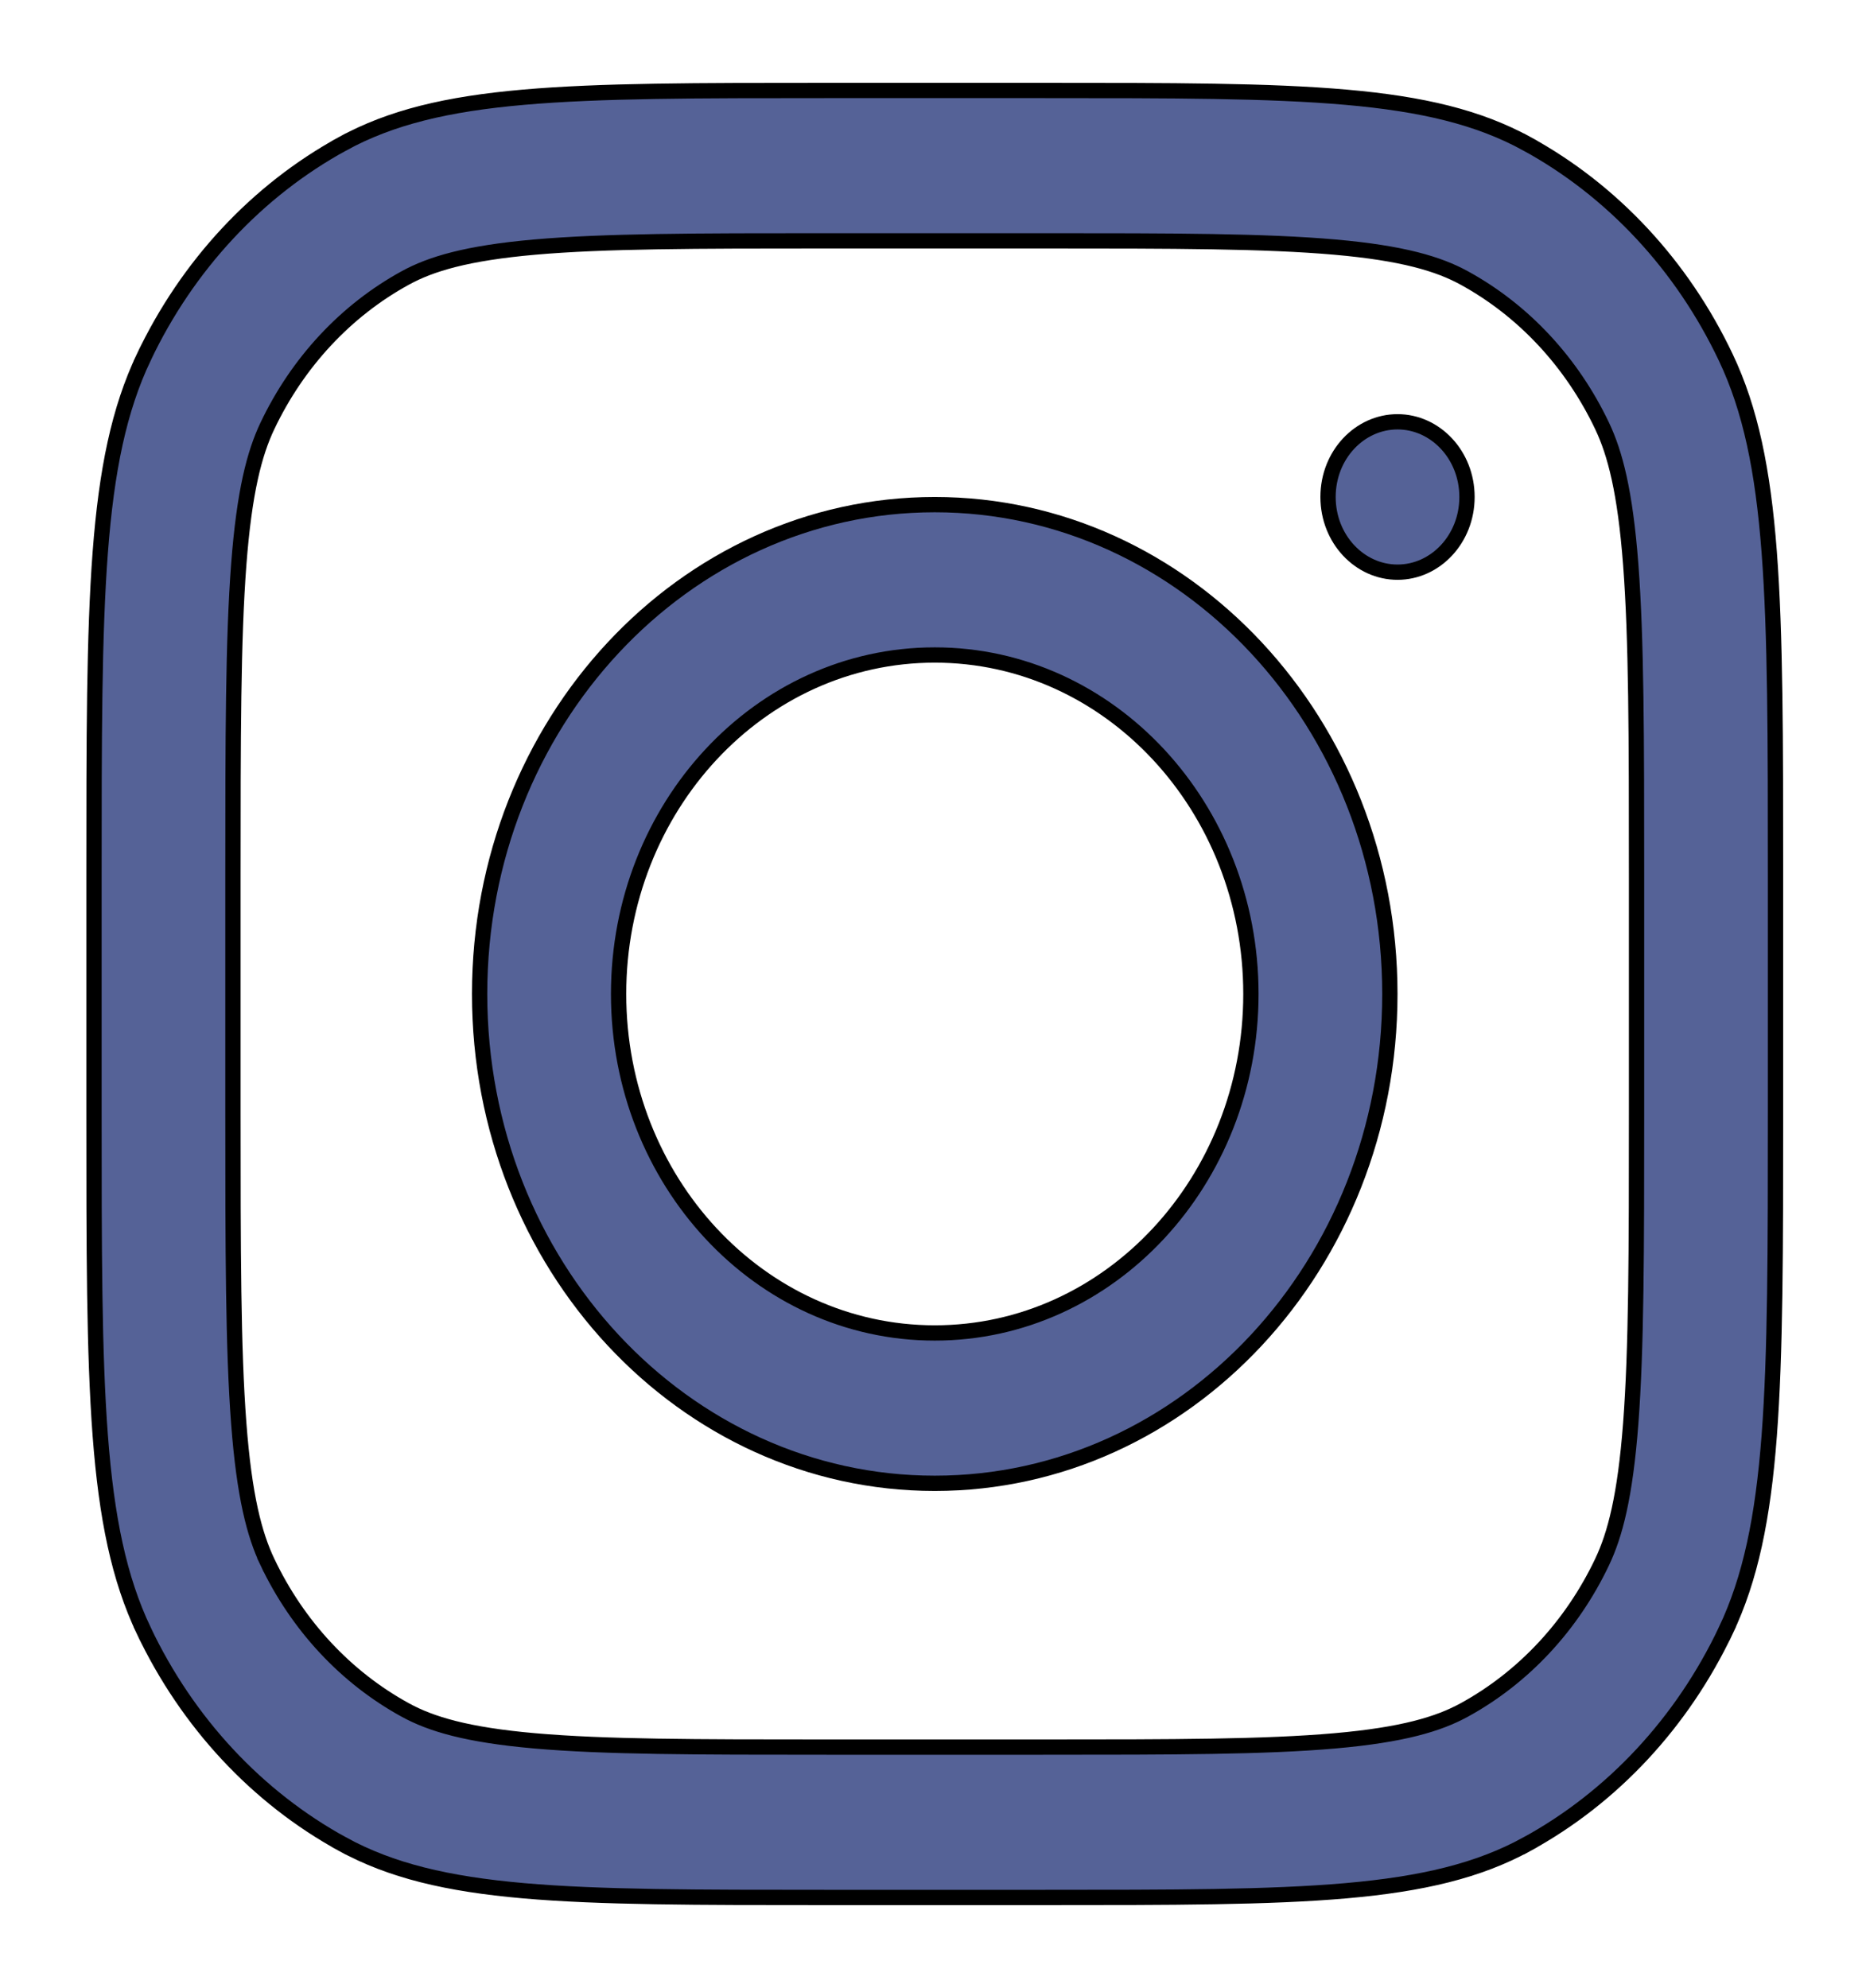 <svg width="122" height="130" viewBox="0 0 122 130" fill="none" xmlns="http://www.w3.org/2000/svg">
<path d="M90.87 65C90.87 82.707 77.515 97 61.114 97C44.714 97 31.358 82.707 31.358 65C31.358 47.293 44.714 33 61.114 33C77.515 33 90.87 47.293 90.87 65ZM61.114 87.167C72.563 87.167 81.785 77.208 81.785 65C81.785 52.792 72.563 42.833 61.114 42.833C49.665 42.833 40.444 52.792 40.444 65C40.444 77.208 49.665 87.167 61.114 87.167Z" fill="#556297" stroke="black"/>
<path d="M86.828 32.5C86.828 29.75 88.894 27.583 91.37 27.583C93.846 27.583 95.913 29.75 95.913 32.5C95.913 35.25 93.846 37.417 91.37 37.417C88.894 37.417 86.828 35.25 86.828 32.5Z" fill="#556297" stroke="black"/>
<path d="M112.834 106.624L113.286 106.838L112.834 106.624C109.977 112.648 105.42 117.539 99.823 120.602L100.063 121.041L99.823 120.602C96.673 122.327 93.014 123.203 88.002 123.643C82.984 124.083 76.655 124.083 68.174 124.083H54.055C45.573 124.083 39.245 124.083 34.226 123.643C29.215 123.203 25.556 122.327 22.405 120.602L22.165 121.041L22.405 120.602C16.809 117.54 12.252 112.648 9.394 106.624L8.943 106.838L9.394 106.624C7.783 103.227 6.966 99.283 6.556 93.891C6.145 88.495 6.145 81.692 6.145 72.583V57.417C6.145 48.308 6.145 41.505 6.556 36.109C6.966 30.718 7.783 26.773 9.394 23.376L8.943 23.162L9.394 23.376C12.252 17.352 16.809 12.461 22.405 9.398L22.165 8.959L22.405 9.398C25.556 7.673 29.215 6.797 34.226 6.358C39.245 5.917 45.573 5.917 54.055 5.917H68.174C76.655 5.917 82.984 5.917 88.002 6.358C93.014 6.797 96.673 7.673 99.823 9.398L100.063 8.959L99.823 9.398C105.42 12.461 109.977 17.352 112.834 23.376C114.446 26.773 115.263 30.718 115.673 36.109C116.083 41.505 116.084 48.308 116.084 57.417V72.583C116.084 81.692 116.083 88.495 115.673 93.891C115.263 99.283 114.446 103.227 112.834 106.624ZM17.477 102.134L17.929 101.92L17.477 102.134C19.454 106.302 22.612 109.697 26.504 111.827C28.166 112.737 30.505 113.451 34.96 113.841C39.526 114.242 45.425 114.25 54.055 114.25H68.174C76.804 114.25 82.702 114.242 87.269 113.841C91.724 113.451 94.062 112.737 95.725 111.827C99.617 109.697 102.775 106.302 104.752 102.134C105.593 100.361 106.255 97.863 106.618 93.085C106.991 88.185 106.998 81.855 106.998 72.583V57.417C106.998 48.145 106.991 41.814 106.618 36.915C106.255 32.138 105.593 29.639 104.752 27.866C102.775 23.698 99.617 20.303 95.725 18.173C94.062 17.263 91.724 16.55 87.269 16.159C82.702 15.758 76.804 15.75 68.174 15.75H54.055C45.425 15.75 39.526 15.758 34.96 16.159C30.505 16.55 28.166 17.263 26.504 18.173C22.612 20.303 19.454 23.698 17.477 27.866C16.636 29.64 15.974 32.138 15.61 36.915C15.238 41.814 15.23 48.145 15.23 57.417V72.583C15.23 81.855 15.238 88.186 15.61 93.085C15.974 97.863 16.636 100.361 17.477 102.134Z" fill="#556297" stroke="black"/>
</svg>
